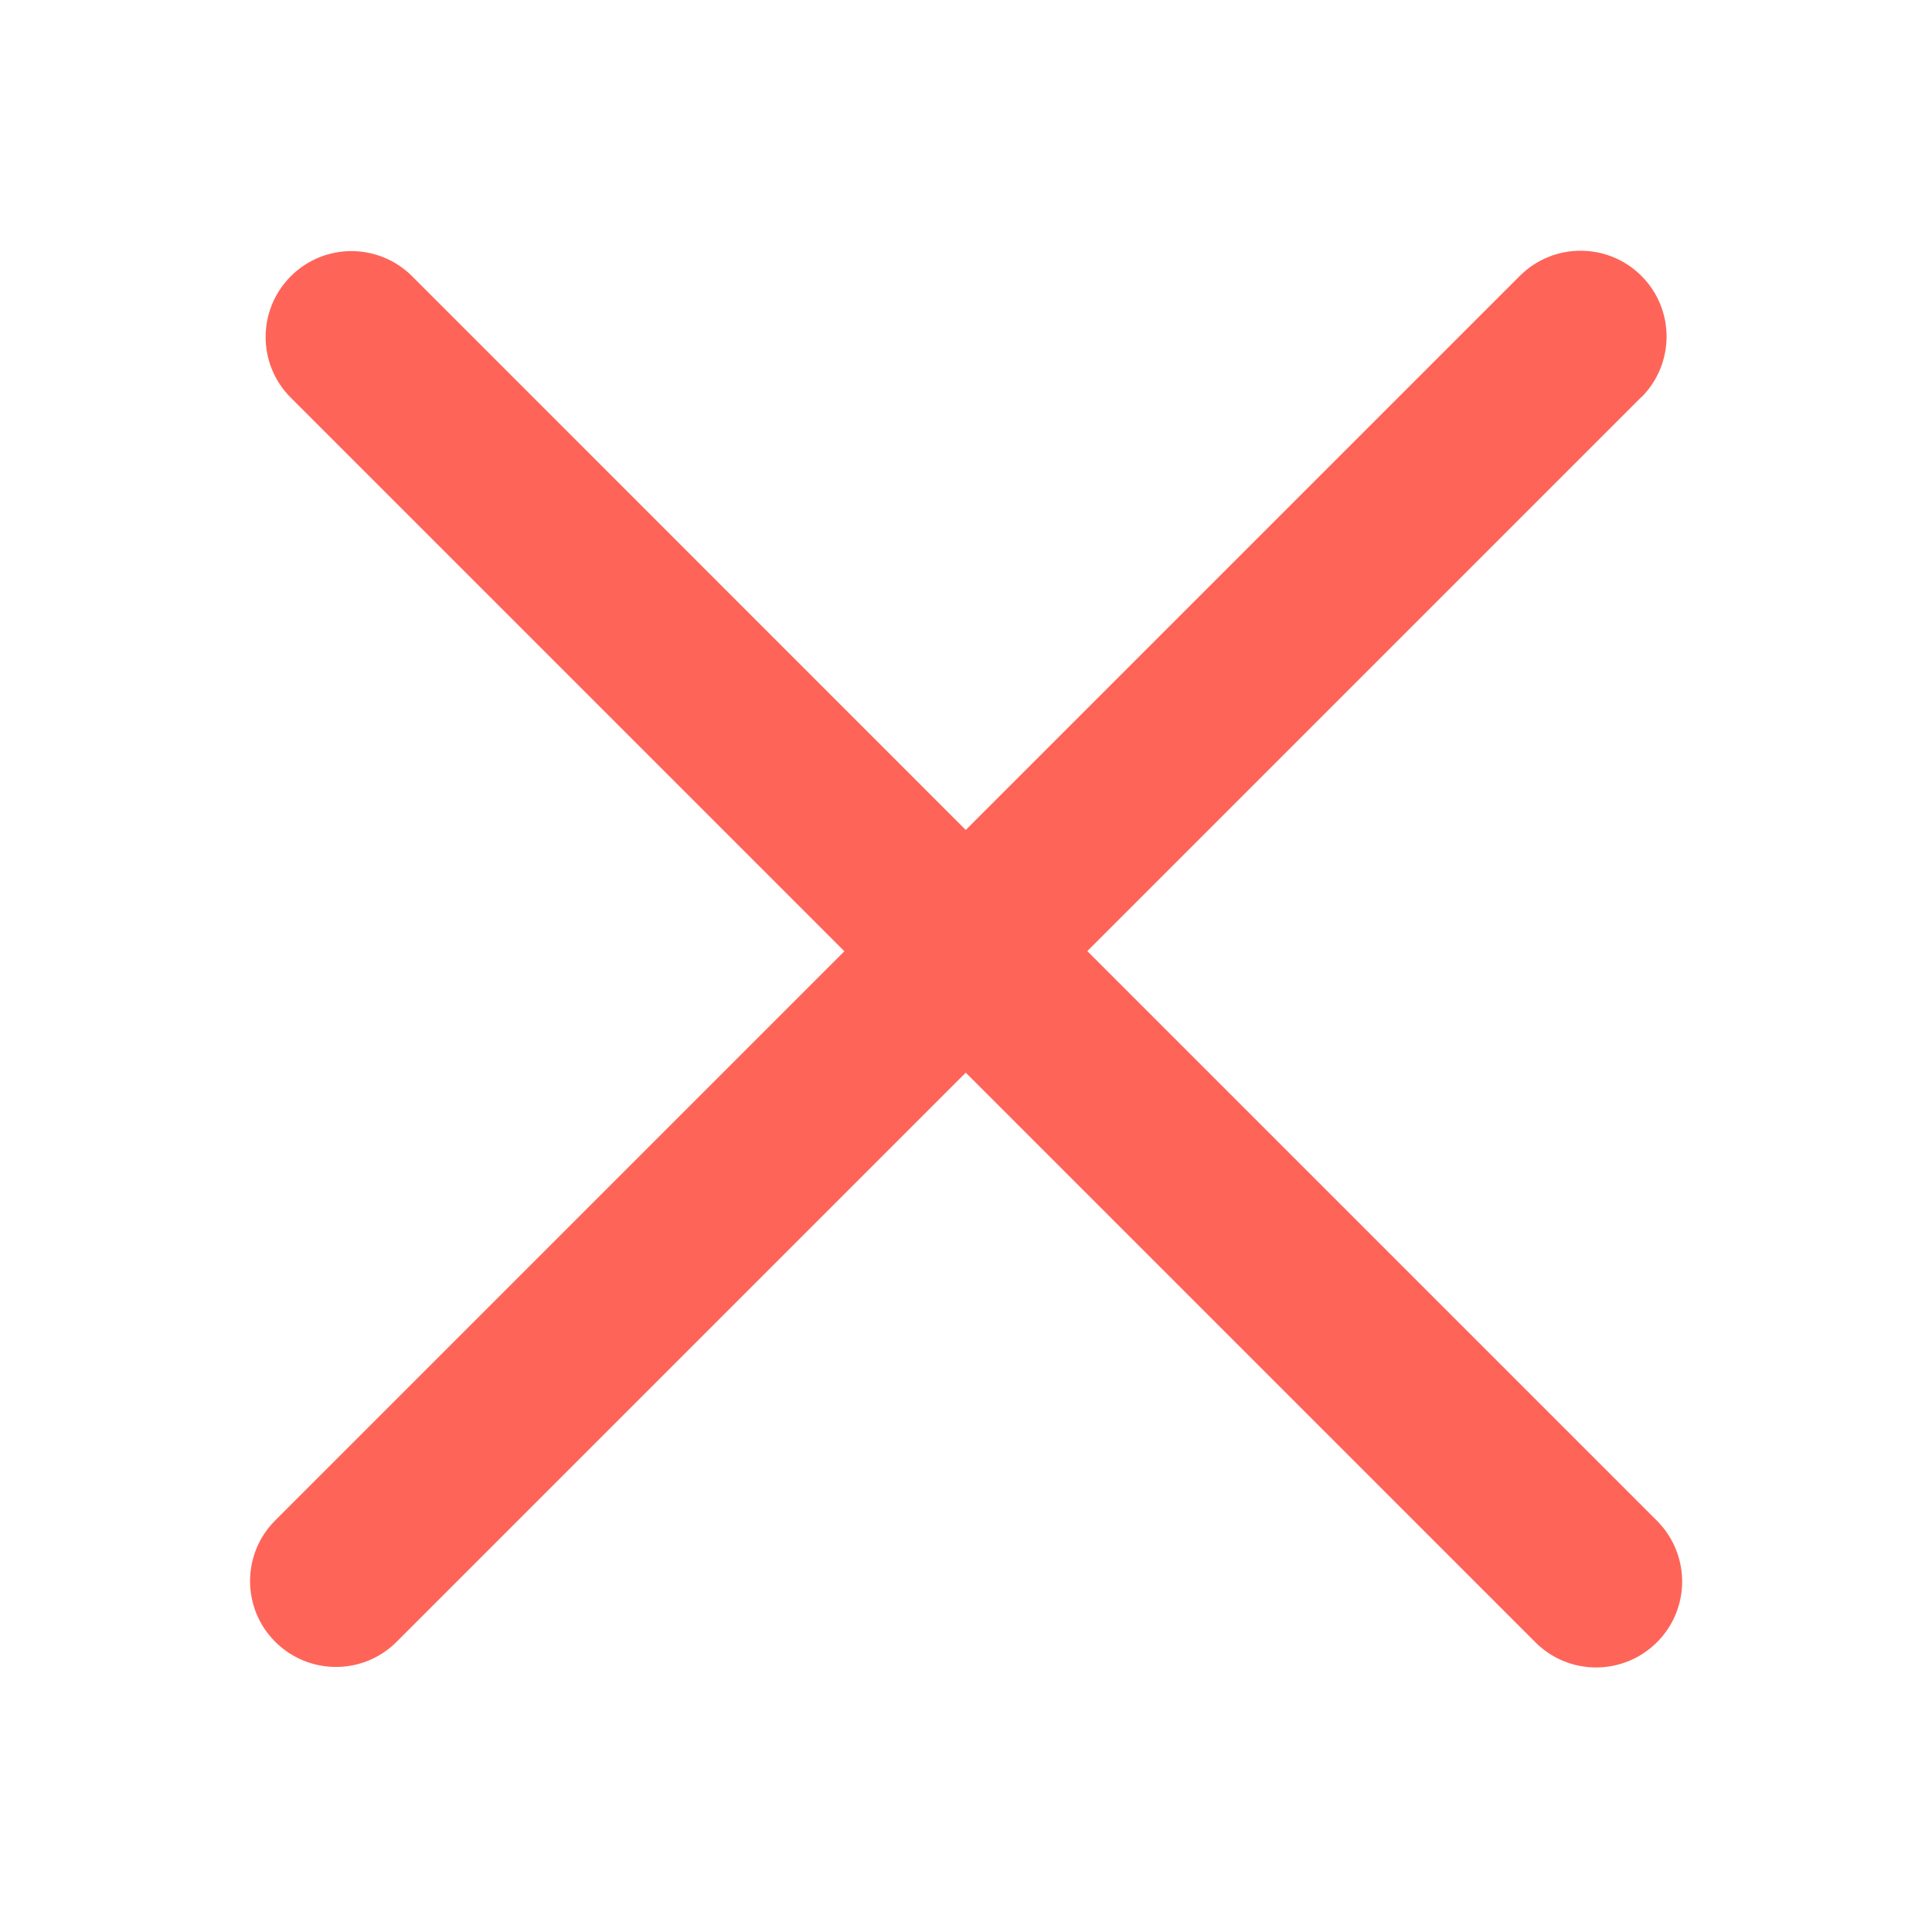 <svg xmlns="http://www.w3.org/2000/svg" width="24" height="24" fill="none"><path fill-rule="evenodd" d="M20.39 4.935c.417-.417.417-1.092 0-1.508s-1.092-.417-1.51 0l-6.883 6.883L5.12 3.432c-.417-.417-1.092-.417-1.508 0s-.417 1.092 0 1.508l6.877 6.877-7.07 7.07c-.417.416-.417 1.092 0 1.508s1.092.417 1.508 0l7.07-7.07 7.076 7.076c.417.417 1.092.417 1.51 0s.417-1.092 0-1.51l-7.076-7.076 6.883-6.883z" fill="#ff6459"/><script xmlns="" id="bw-fido2-page-script"/></svg>